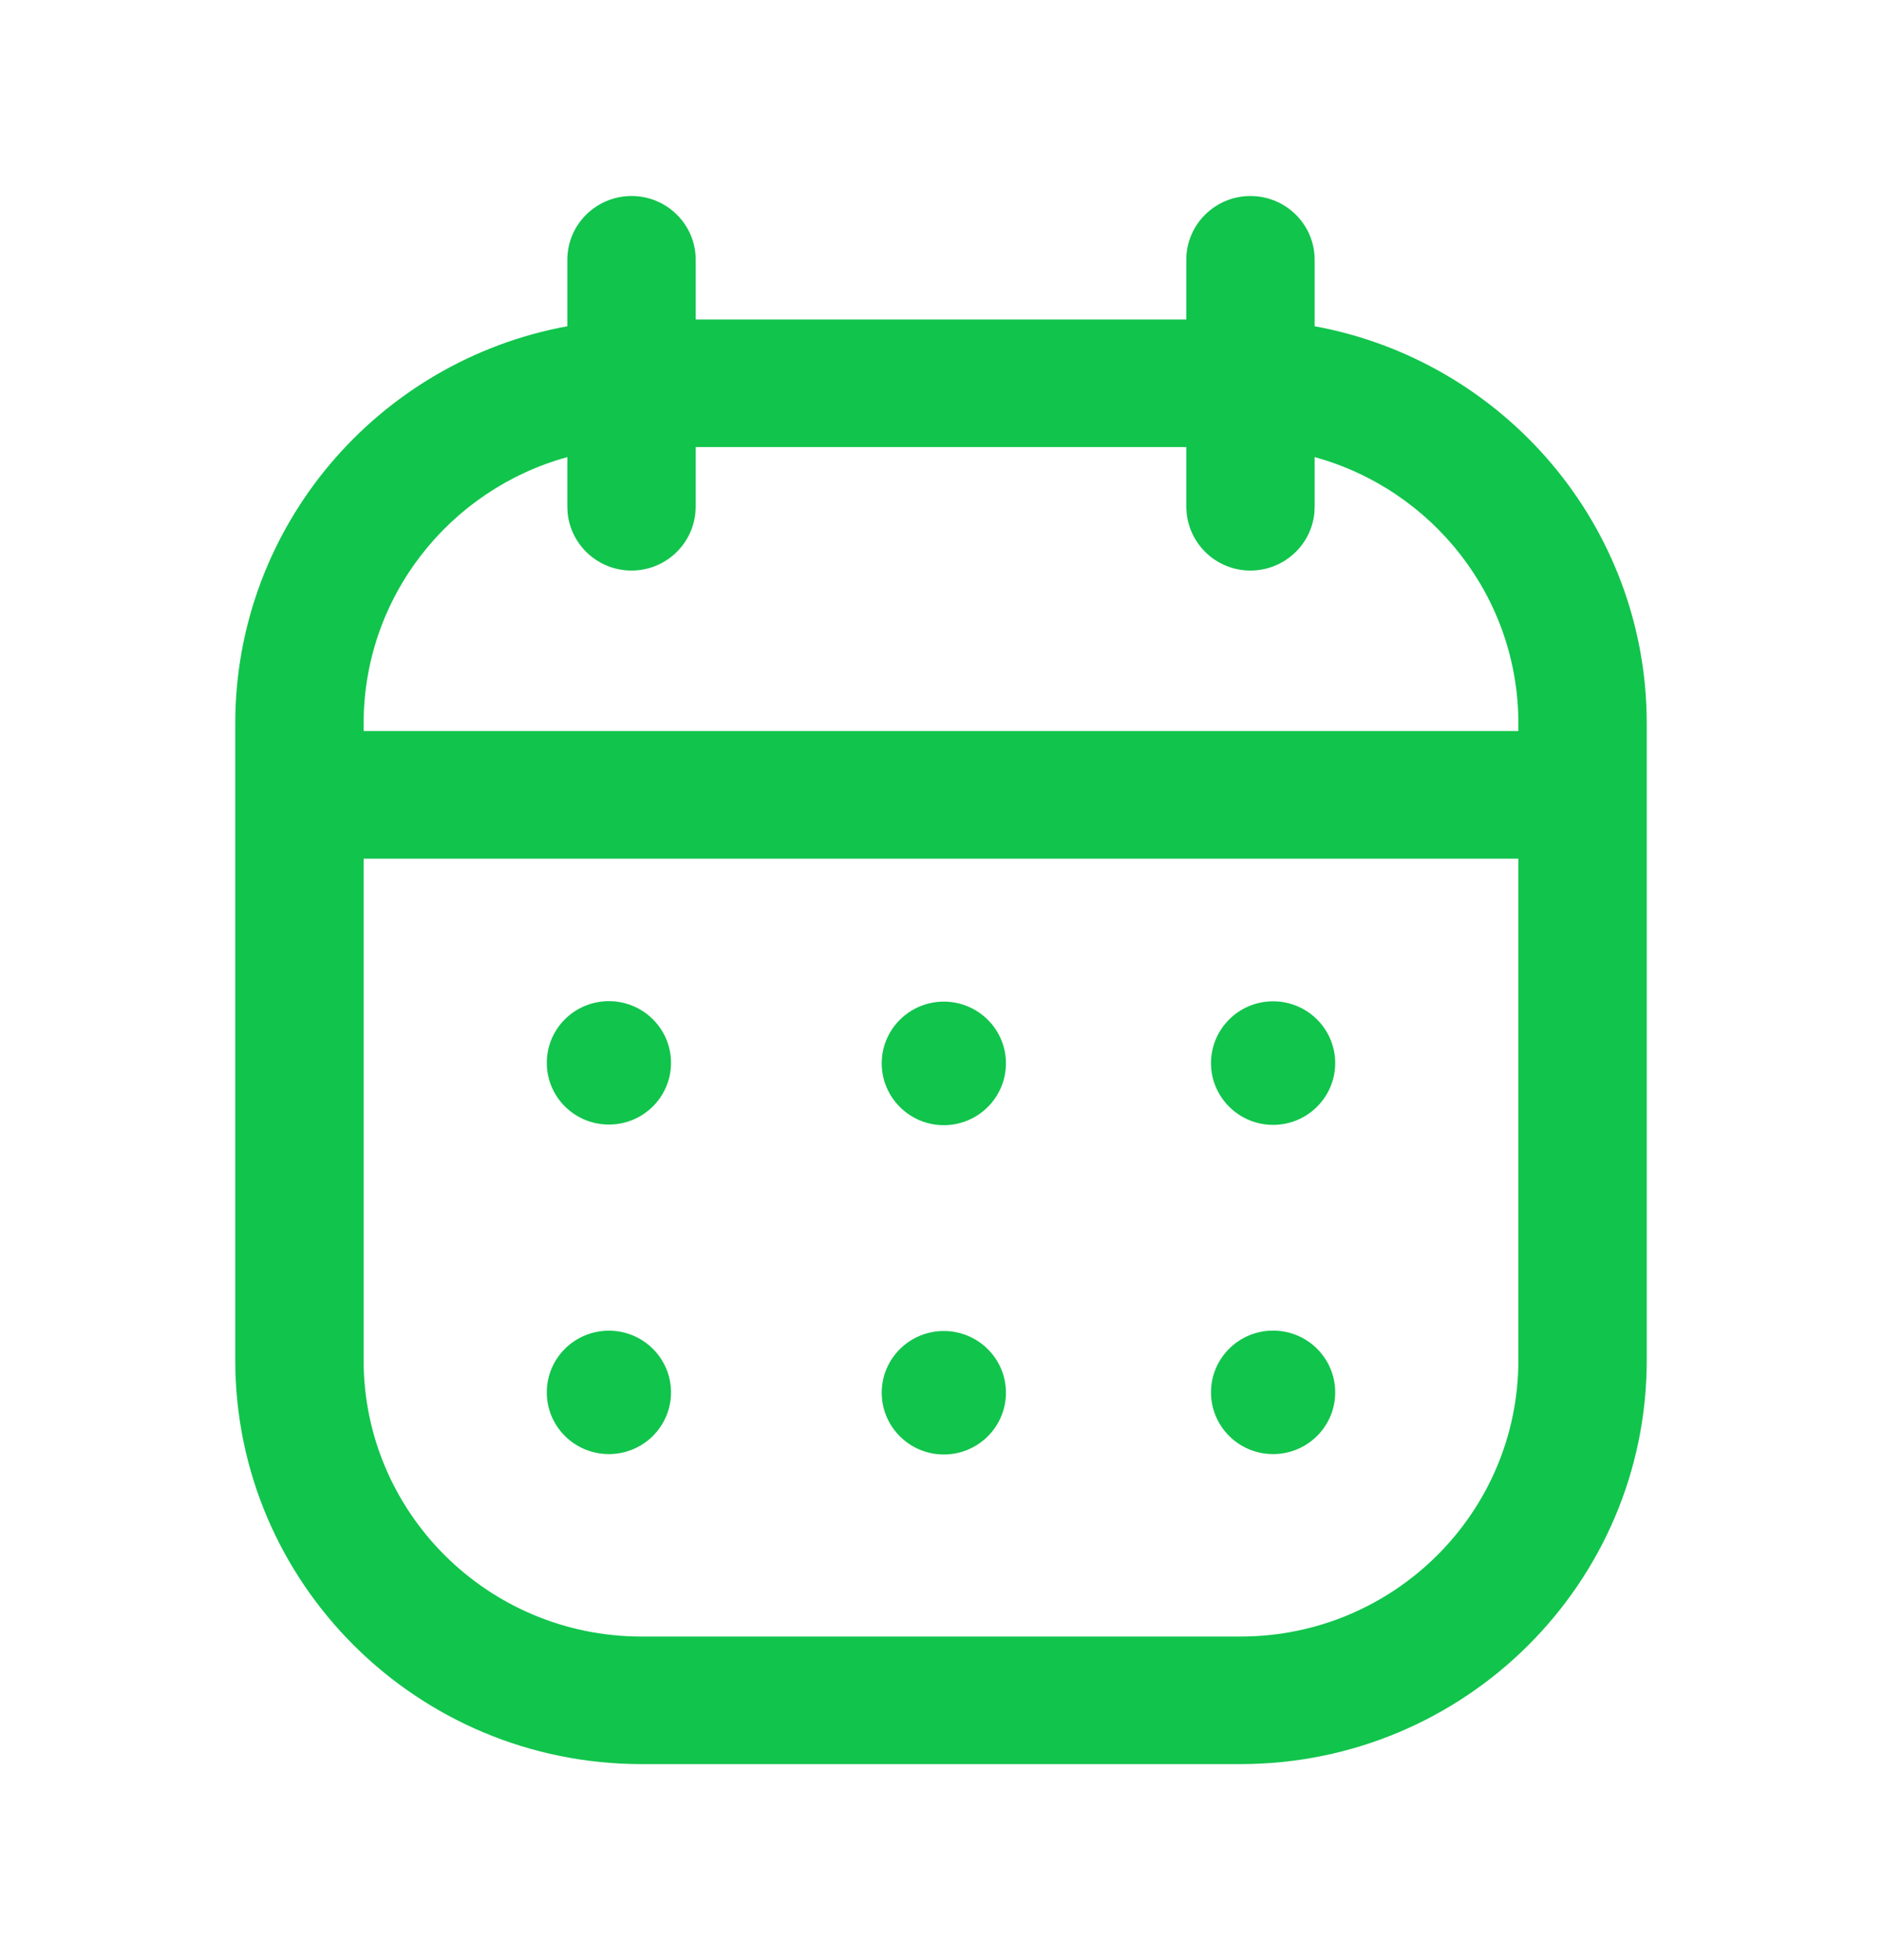 <svg width="24" height="25" viewBox="0 0 24 25" fill="none" xmlns="http://www.w3.org/2000/svg">
<path d="M8.054 2.5C7.602 2.5 7.235 2.864 7.235 3.313V4.161C4.826 4.603 3 6.704 3 9.229V17.347C3 20.193 5.32 22.5 8.182 22.5H15.818C18.68 22.5 21 20.193 21 17.347V9.229C21 6.704 19.174 4.603 16.765 4.161V3.313C16.765 2.864 16.398 2.5 15.946 2.5C15.495 2.5 15.128 2.864 15.128 3.313V4.075H8.872V3.313C8.872 2.864 8.505 2.5 8.054 2.5ZM19.363 17.347C19.363 19.294 17.776 20.873 15.818 20.873H8.182C6.224 20.873 4.637 19.294 4.637 17.347V10.952H19.363V17.347ZM12.036 16.976C11.599 16.976 11.244 17.328 11.244 17.763C11.244 18.198 11.599 18.551 12.036 18.551C12.473 18.551 12.828 18.198 12.828 17.763C12.828 17.328 12.473 16.976 12.036 16.976ZM16.235 16.971C15.798 16.971 15.443 17.324 15.443 17.759C15.444 18.194 15.798 18.546 16.235 18.546C16.672 18.546 17.027 18.194 17.027 17.759C17.027 17.324 16.673 16.971 16.235 16.971ZM7.765 16.972C7.327 16.972 6.973 17.324 6.973 17.759C6.973 18.194 7.327 18.546 7.765 18.546C8.202 18.546 8.557 18.194 8.557 17.759C8.557 17.324 8.202 16.972 7.765 16.972ZM12.036 12.775C11.599 12.775 11.244 13.128 11.244 13.562C11.244 13.997 11.599 14.351 12.036 14.351C12.473 14.351 12.828 13.997 12.828 13.562C12.828 13.128 12.473 12.775 12.036 12.775ZM16.235 12.771C15.798 12.771 15.444 13.124 15.443 13.559C15.443 13.993 15.798 14.347 16.235 14.347C16.673 14.347 17.027 13.993 17.027 13.559C17.027 13.124 16.672 12.771 16.235 12.771ZM7.765 12.769C7.327 12.769 6.973 13.121 6.973 13.556C6.973 13.991 7.327 14.343 7.765 14.343C8.202 14.343 8.557 13.991 8.557 13.556C8.557 13.121 8.202 12.769 7.765 12.769ZM15.128 6.464L15.133 6.546C15.175 6.956 15.523 7.277 15.946 7.277C16.37 7.277 16.719 6.956 16.761 6.546L16.765 6.464V5.83C18.263 6.242 19.363 7.607 19.363 9.229V9.324H4.637V9.229C4.637 7.607 5.737 6.242 7.235 5.83V6.464L7.239 6.546C7.281 6.956 7.63 7.277 8.054 7.277C8.477 7.277 8.825 6.956 8.867 6.546L8.872 6.464V5.702H15.128V6.464Z" fill="#11C44C"/>
</svg>
